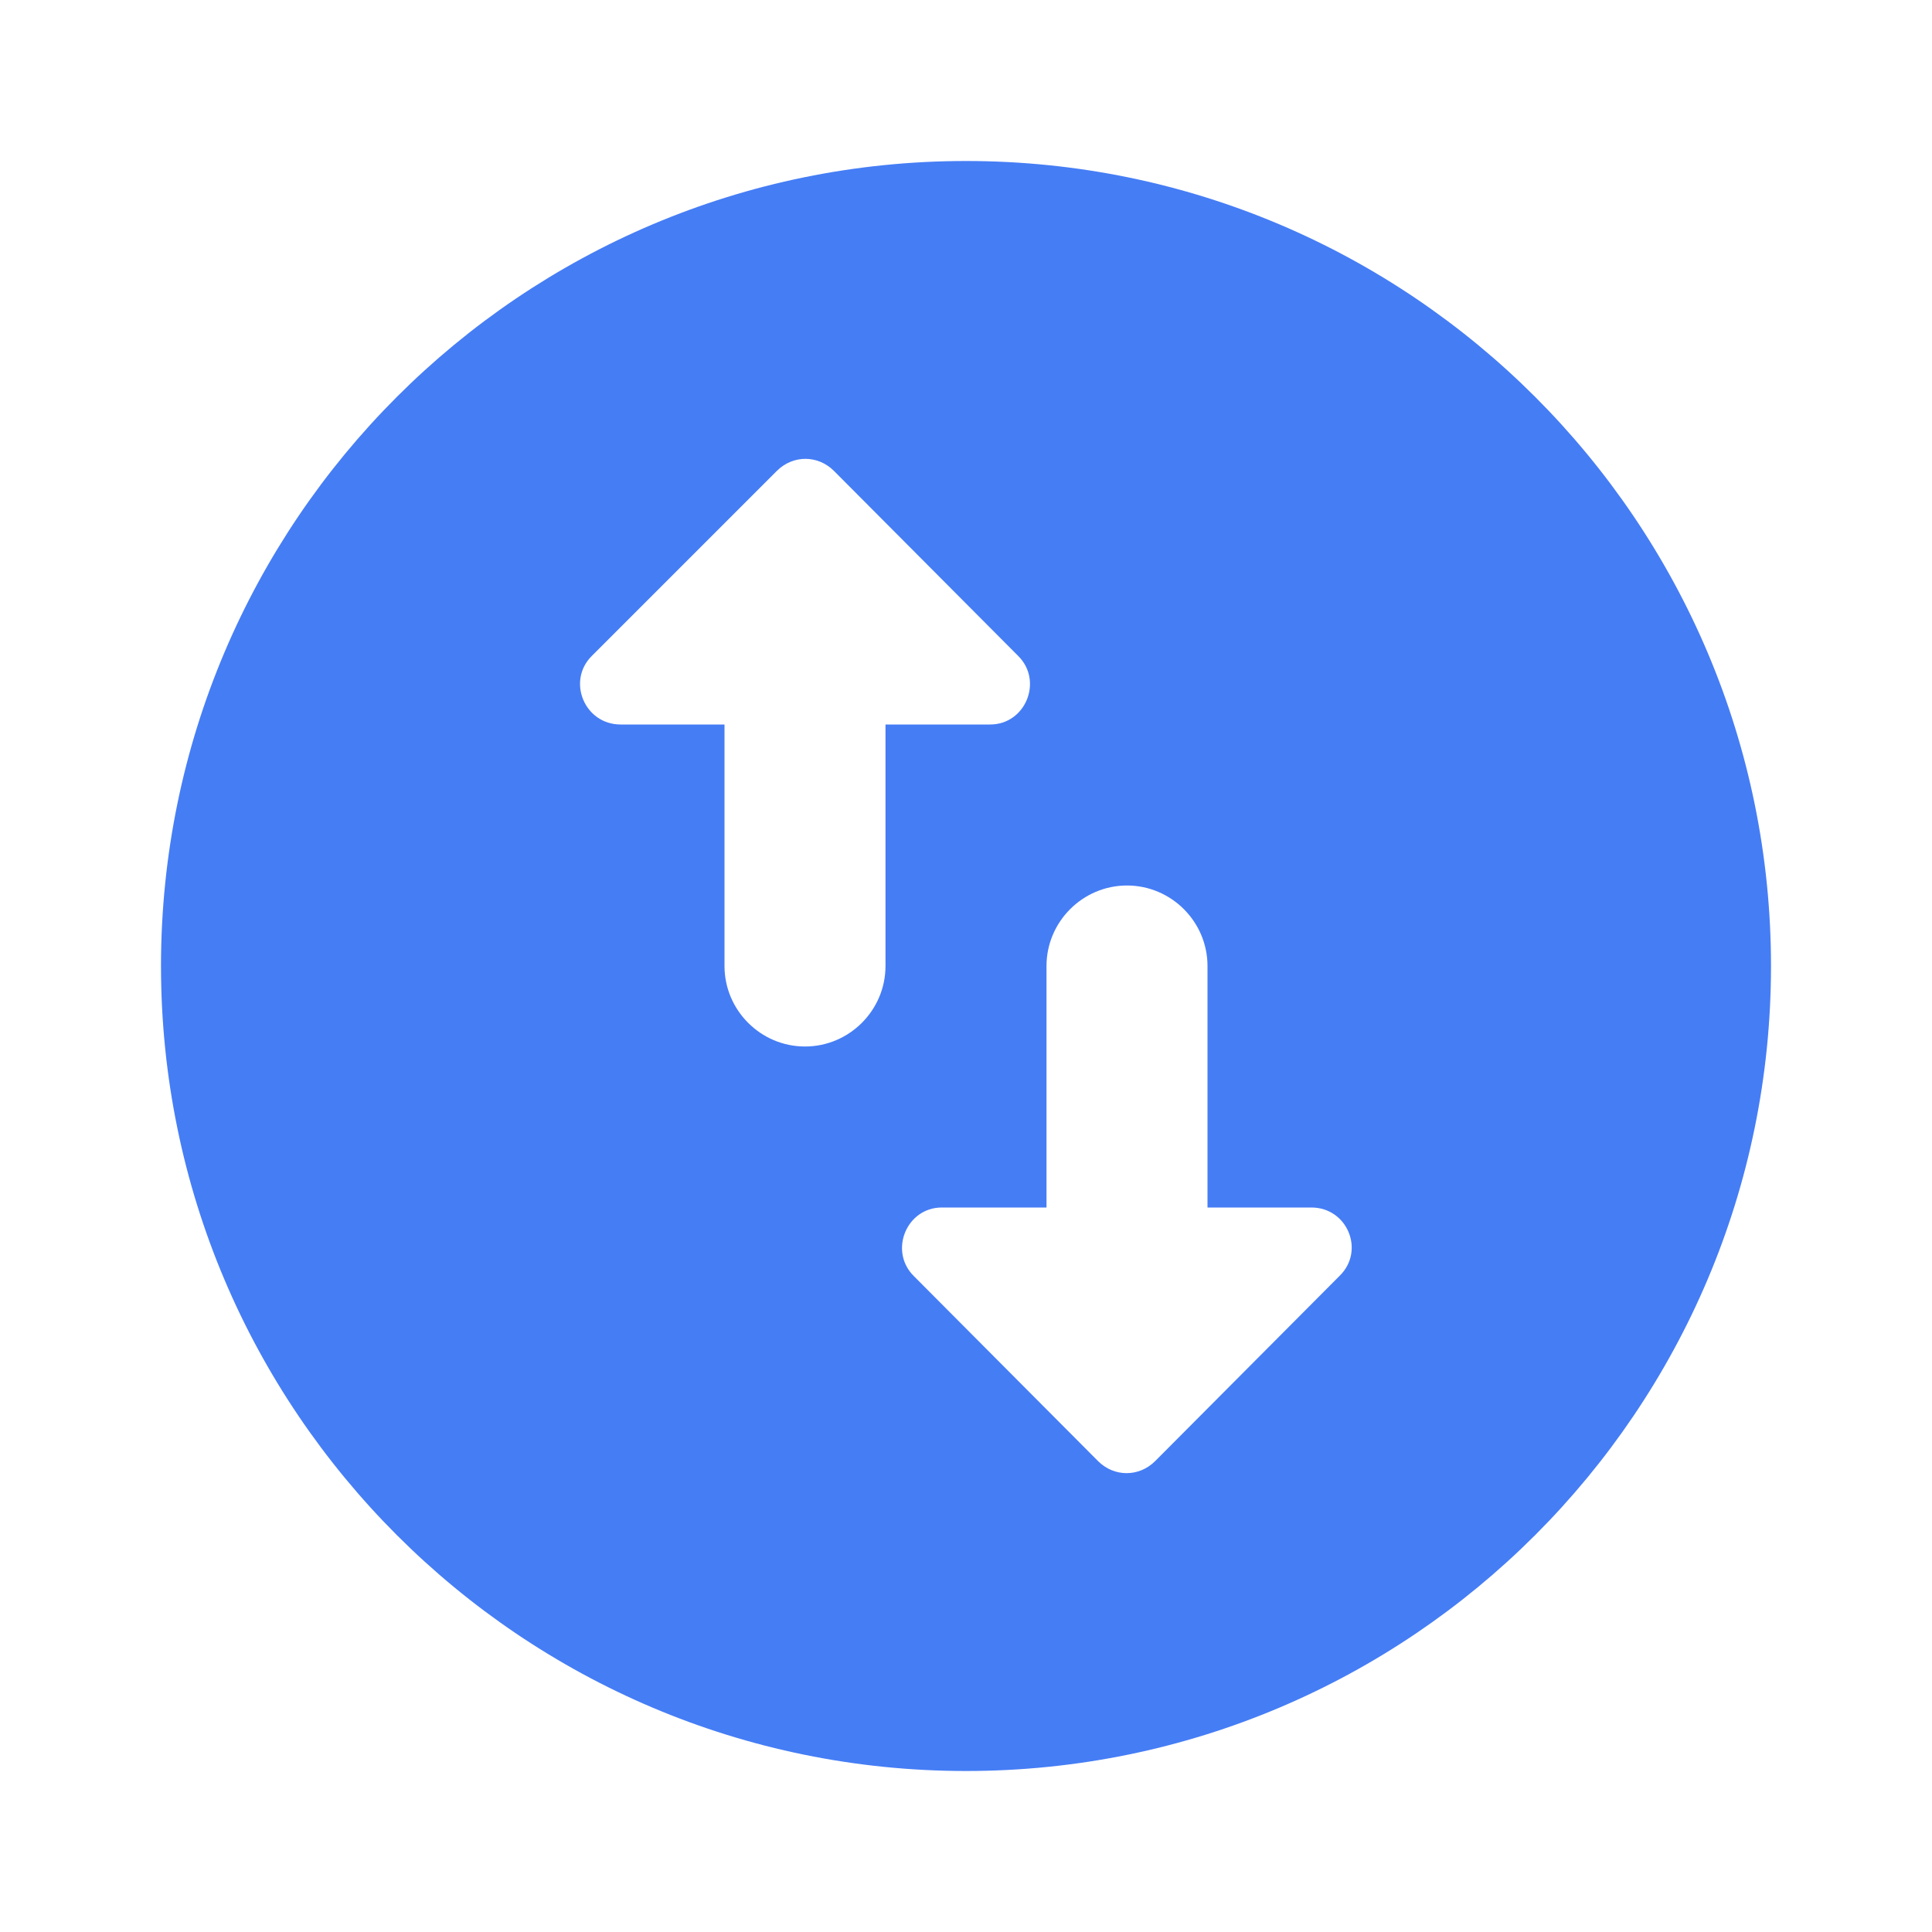 <svg width="24" height="24" viewBox="0 0 24 24" fill="none" xmlns="http://www.w3.org/2000/svg">
<path d="M12 2C6.48 2 2 6.48 2 12C2 17.52 6.48 22 12 22C17.52 22 22 17.52 22 12C22 6.48 17.52 2 12 2ZM7.35 8.15L9.65 5.85C9.85 5.65 10.16 5.65 10.36 5.85L12.65 8.15C12.96 8.46 12.74 9 12.3 9H11V12C11 12.55 10.55 13 10 13C9.45 13 9 12.55 9 12V9H7.71C7.26 9 7.04 8.46 7.35 8.15ZM14.35 18.15C14.15 18.35 13.84 18.35 13.64 18.15L11.35 15.85C11.04 15.54 11.26 15 11.7 15H13V12C13 11.45 13.45 11 14 11C14.55 11 15 11.45 15 12V15H16.29C16.74 15 16.96 15.54 16.64 15.85L14.35 18.15Z" fill="#457DF5"/>
</svg>
